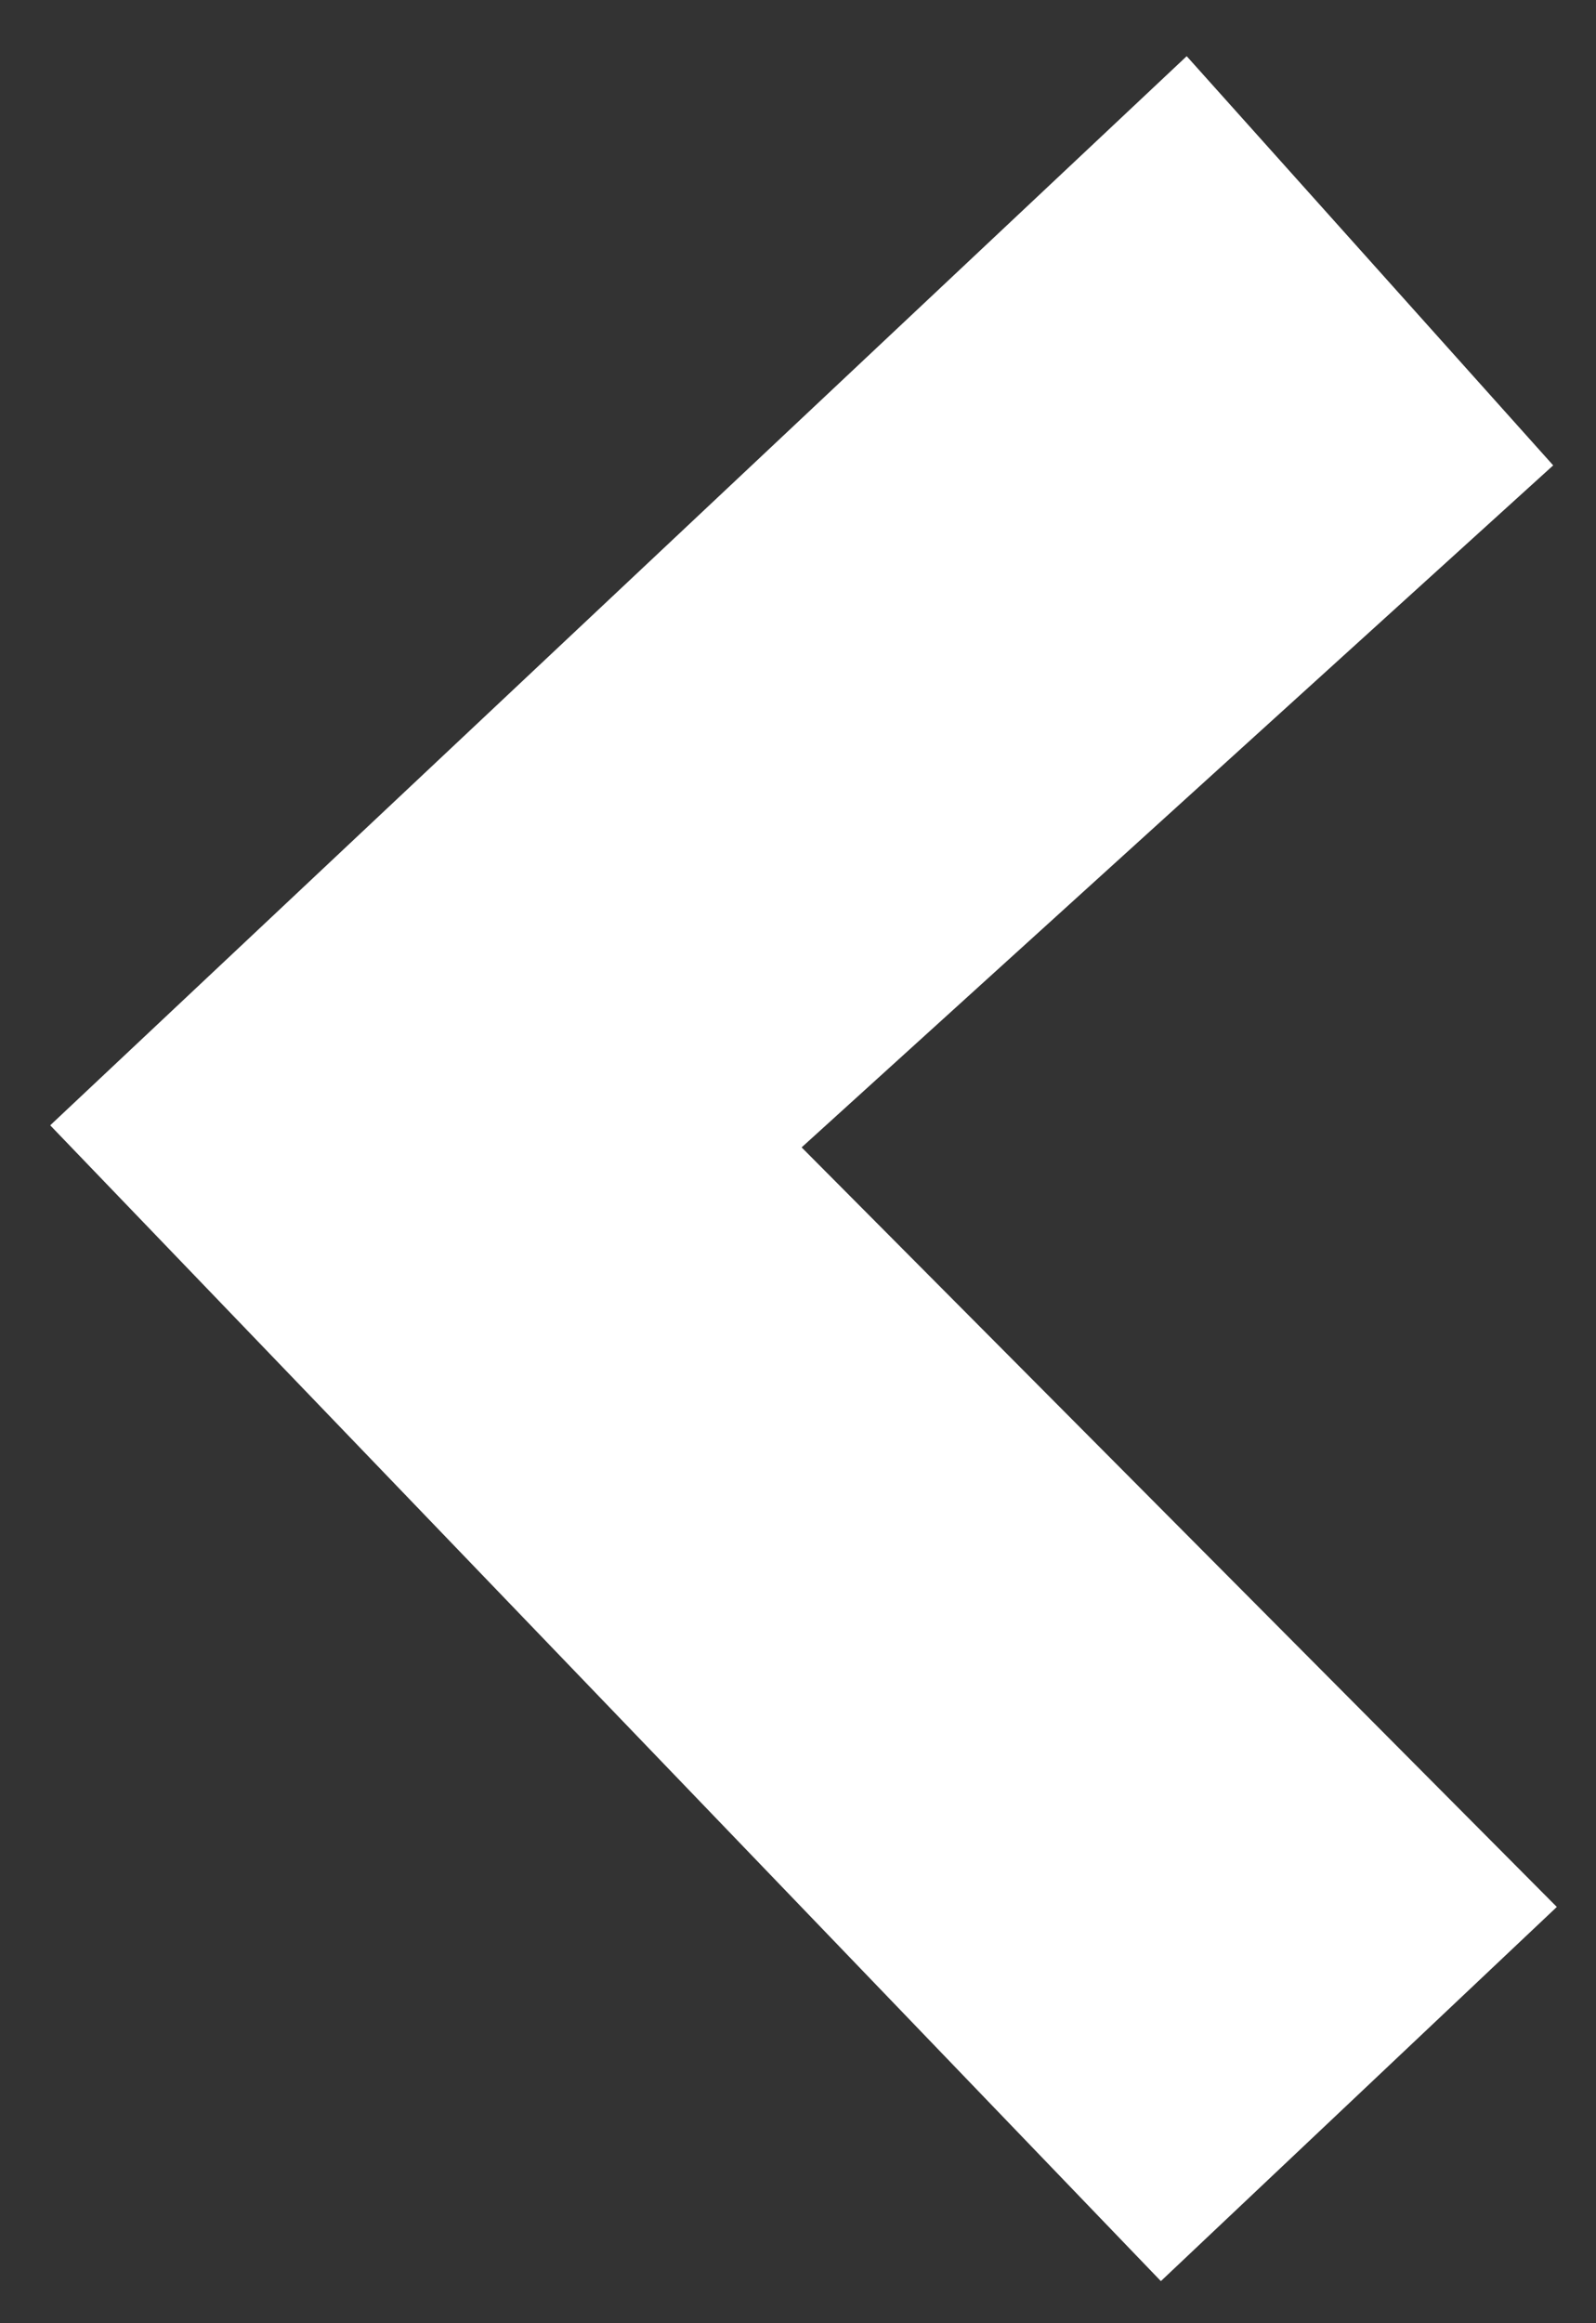 <svg width="11" height="16" viewBox="0 0 11 16" fill="none" xmlns="http://www.w3.org/2000/svg">
<rect x="0" y="0" width="11" height="16" fill="#333333" stroke="none"/>
<path d="M10.73 13.133L8.001 15.71L0.346 7.75L8.179 0.387L10.705 3.205L5.525 7.902L10.73 13.133Z" fill="white"/>
</svg>
